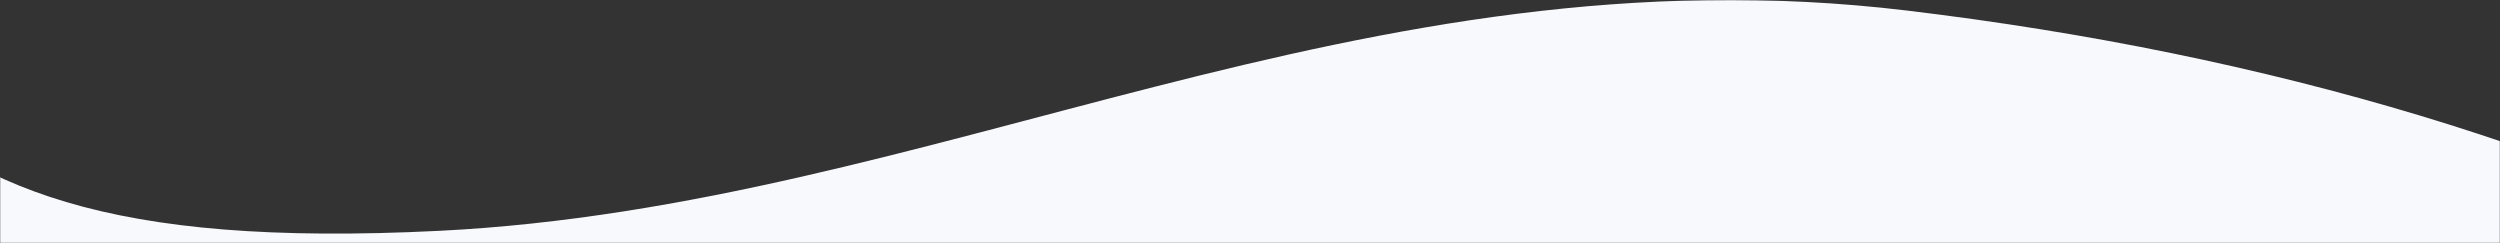 <?xml version="1.0" encoding="UTF-8"?>
<svg width="1440px" height="140px" viewBox="0 0 1440 140" version="1.1" xmlns="http://www.w3.org/2000/svg" xmlns:xlink="http://www.w3.org/1999/xlink">
    <rect x="0" y="0" width="1440" height="140" fill="#333333" stroke="none"/>
    <!-- Generator: Sketch 54.1 (76490) - https://sketchapp.com -->
    <title>Group 6</title>
    <desc>Created with Sketch.</desc>
    <defs>
        <rect id="path-1" x="138" y="0" width="1440" height="140"></rect>
    </defs>
    <g id="Page-1" stroke="none" stroke-width="1" fill="none" fill-rule="evenodd">
        <g id="1.-Landing-page" transform="translate(0, -2400)">
            <g id="Group-6" transform="translate(-138, 2400)">
                <mask id="mask-2" fill="white">
                    <use xlink:href="#path-1"></use>
                </mask>
                <g id="Rectangle"></g>
                <path d="M56.324,43.816 C120.885,108.887 199.724,142.5 390.926,132.959 C677.728,118.649 921.447,-31.691 1236.274,6.063 C1446.158,31.231 1630.067,86.636 1788,172.275 L1788,882 L66.874,882 C-32.542,882 -8.238,-21.255 56.324,43.816 Z" id="Path-5" fill="#F8F9FD" mask="url(#mask-2)"></path>
            </g>
        </g>
    </g>
</svg>